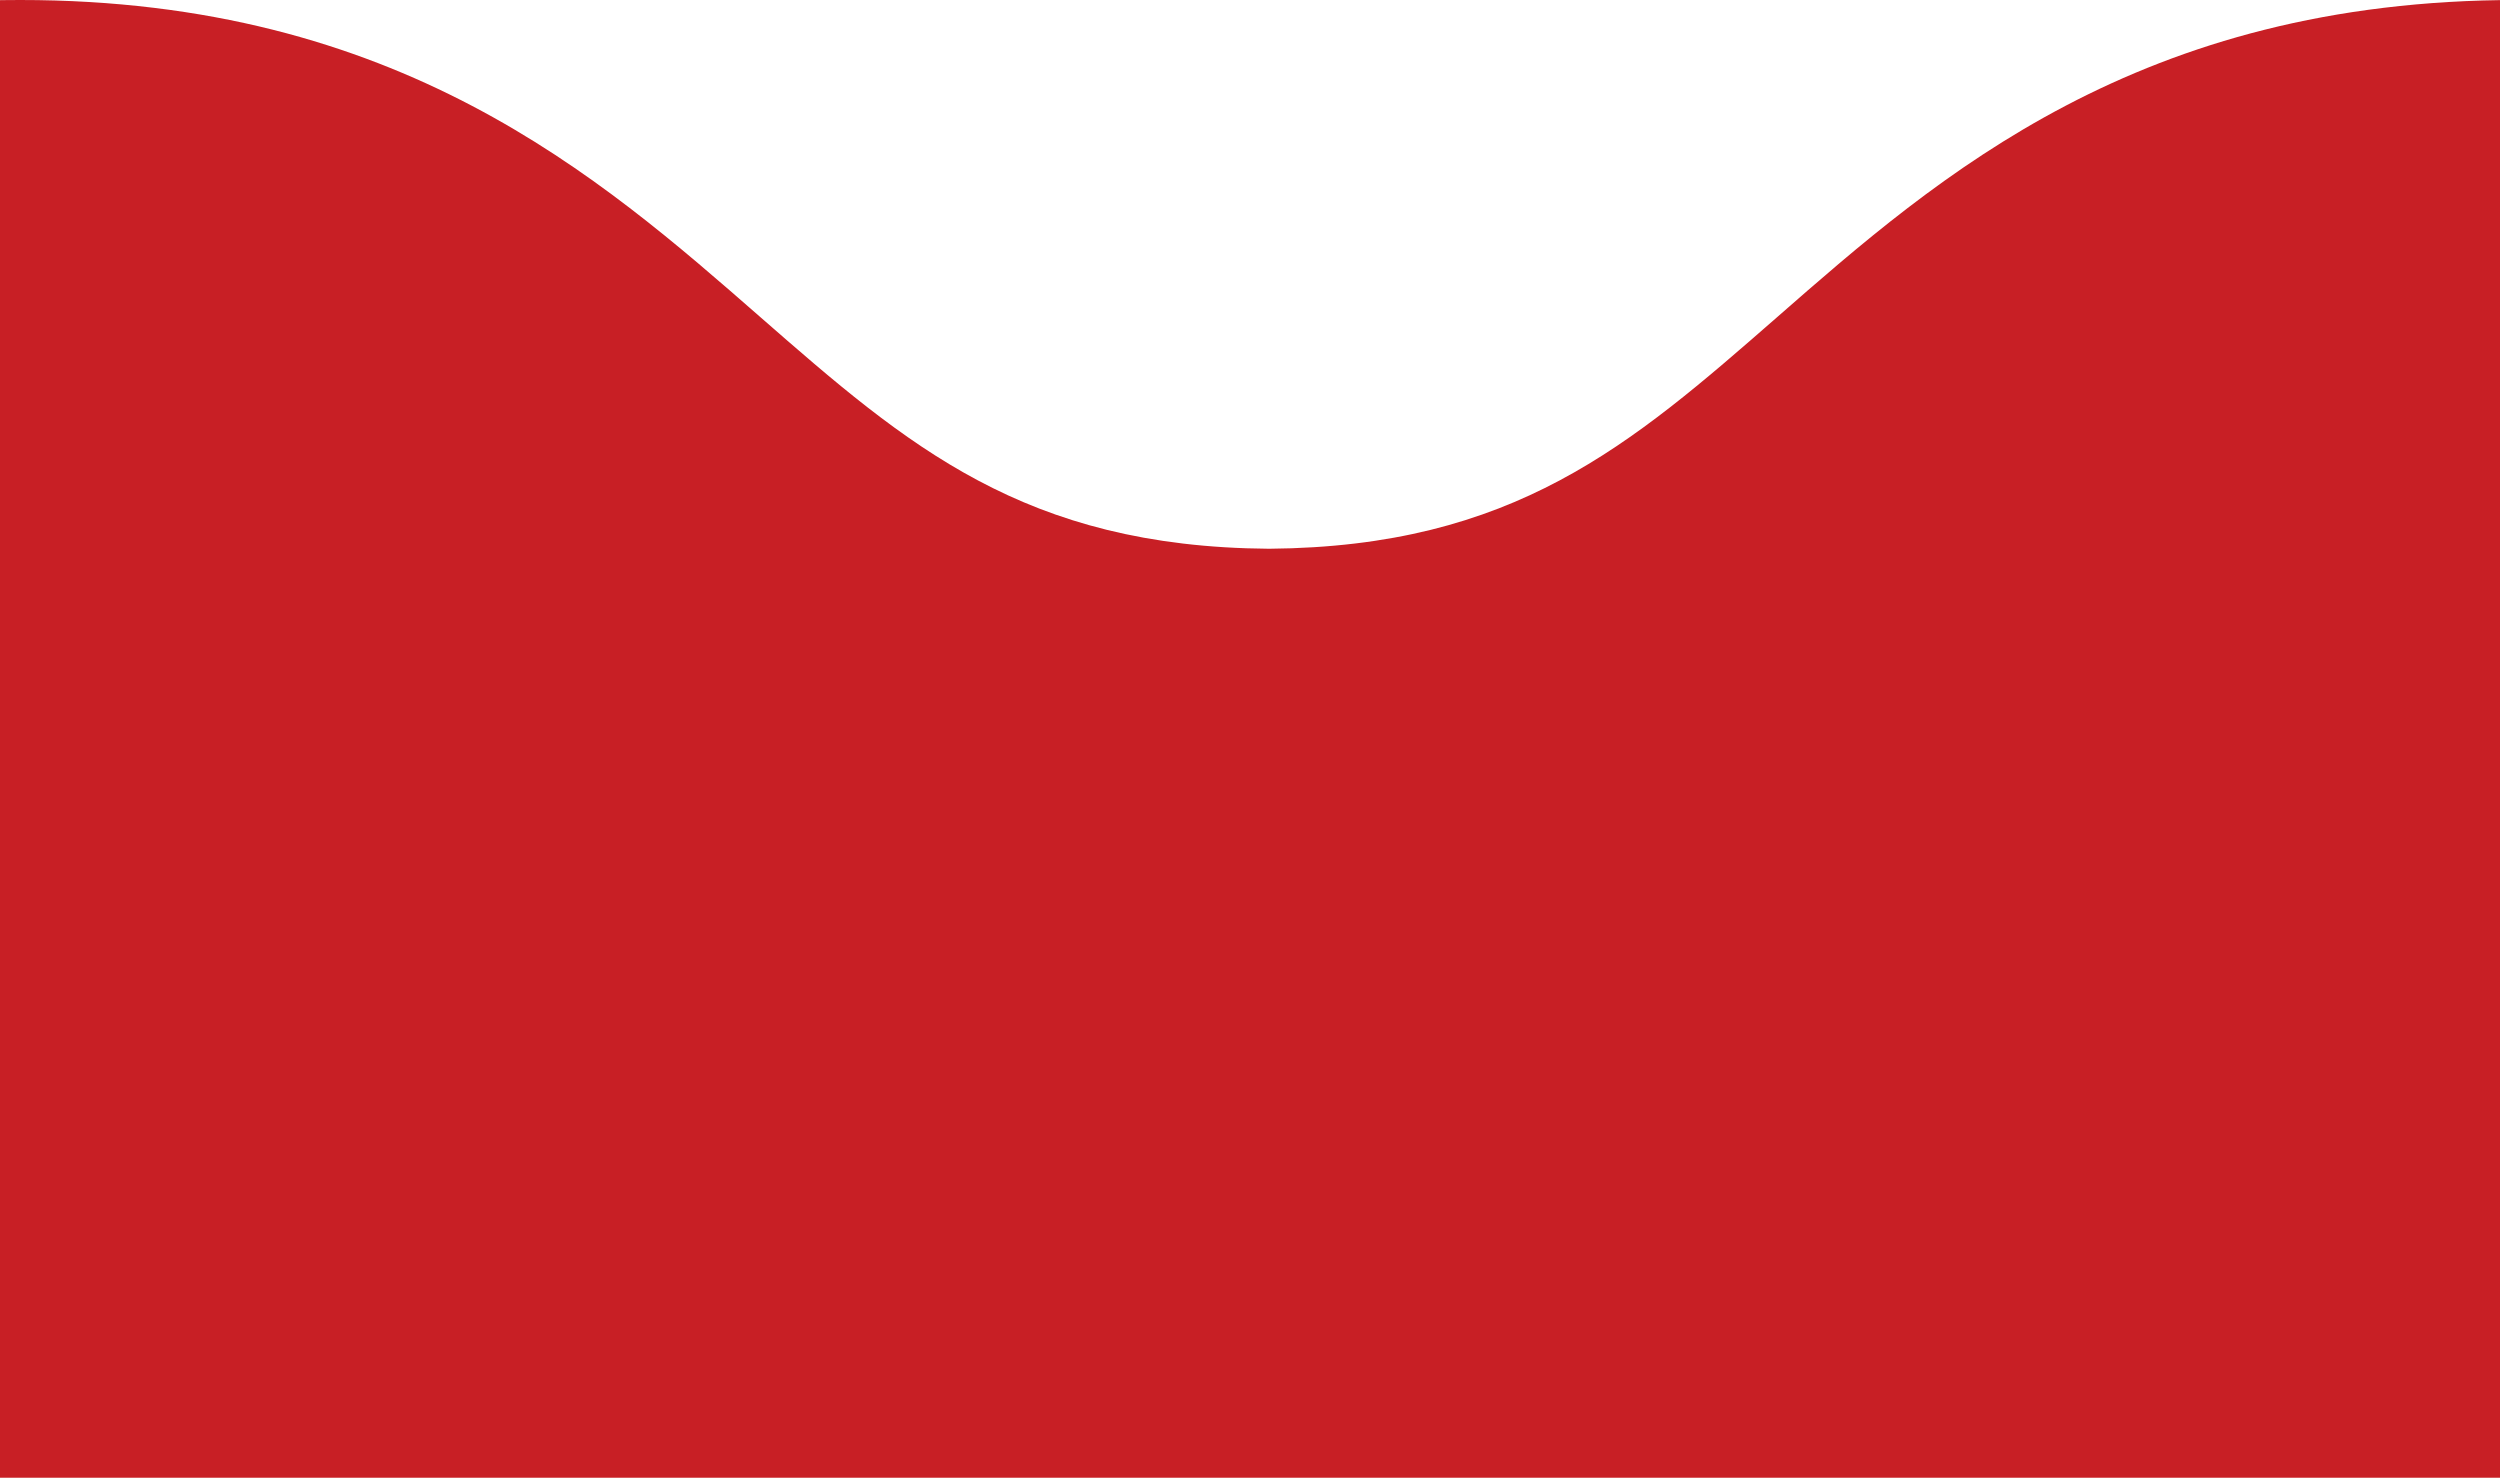 <?xml version="1.0" encoding="utf-8"?>
<!-- Generator: Adobe Illustrator 16.0.4, SVG Export Plug-In . SVG Version: 6.00 Build 0)  -->
<!DOCTYPE svg PUBLIC "-//W3C//DTD SVG 1.1//EN" "http://www.w3.org/Graphics/SVG/1.1/DTD/svg11.dtd">
<svg version="1.1" id="圖層_1" xmlns="http://www.w3.org/2000/svg" xmlns:xlink="http://www.w3.org/1999/xlink" x="0px" y="0px"
	 width="29.312px" height="17.326px" viewBox="0 0 29.312 17.326" enable-background="new 0 0 29.312 17.326" xml:space="preserve">
<path fill="#C81F25" d="M-14.45,17.329h0.084h29.193h0.156h29.195h0.084h29.193h0.156h29.195h0.084h29.193h0.156h29.195h0.084
	h29.271h0.078h29.273h0.084h29.193h0.156h29.195h0.084h29.275h0.084h29.269h0.084h29.194h0.156h29.195h0.084h29.352V6.438
	c-0.009,0-0.017,0-0.022,0c-2.921,0-4.294-1.199-6.029-2.719C417.603,2.062,415.251,0,410.818,0c-4.437,0-6.787,2.062-8.682,3.719
	c-1.729,1.514-3.098,2.707-5.991,2.717c-2.898-0.008-4.271-1.203-6-2.717C388.249,2.062,385.899,0,381.464,0
	c-4.434,0-6.787,2.062-8.68,3.719c-1.721,1.506-3.088,2.692-5.956,2.715c-2.872-0.021-4.241-1.209-5.963-2.715
	C358.969,2.062,356.618,0,352.185,0c-4.437,0-6.787,2.062-8.682,3.719c-1.729,1.514-3.098,2.707-5.993,2.717
	c-2.896-0.008-4.27-1.203-6-2.717C329.616,2.062,327.266,0,322.831,0c-4.434,0-6.787,2.062-8.68,3.719
	c-1.729,1.512-3.1,2.707-5.992,2.717c-2.898-0.01-4.27-1.203-5.999-2.717C300.265,2.062,297.913,0,293.48,0
	c-4.437,0-6.787,2.062-8.682,3.719c-1.729,1.514-3.098,2.707-5.991,2.717c-2.898-0.008-4.271-1.203-6-2.717
	C270.911,2.062,268.561,0,264.126,0c-4.434,0-6.787,2.062-8.68,3.719c-1.721,1.506-3.088,2.692-5.956,2.715
	c-2.872-0.021-4.241-1.209-5.963-2.715C241.631,2.062,239.28,0,234.847,0c-4.437,0-6.787,2.062-8.682,3.719
	c-1.729,1.514-3.098,2.707-5.993,2.717c-2.896-0.008-4.27-1.203-6-2.717C212.278,2.062,209.927,0,205.493,0
	c-4.434,0-6.787,2.062-8.68,3.719c-1.729,1.514-3.101,2.707-5.995,2.717c-2.9-0.008-4.272-1.203-6.002-2.717
	C182.92,2.062,180.569,0,176.135,0c-4.436,0-6.786,2.062-8.681,3.719c-1.729,1.514-3.098,2.707-5.993,2.717
	c-2.896-0.008-4.27-1.203-6-2.717C153.567,2.062,151.216,0,146.782,0s-6.787,2.062-8.68,3.719c-1.723,1.506-3.088,2.692-5.956,2.715
	c-2.872-0.021-4.241-1.209-5.963-2.715C124.287,2.062,121.936,0,117.502,0s-6.786,2.062-8.68,3.719
	c-1.729,1.514-3.098,2.707-5.993,2.717c-2.896-0.008-4.27-1.203-6-2.717C94.934,2.062,92.583,0,88.149,0s-6.787,2.062-8.68,3.719
	c-1.722,1.506-3.088,2.692-5.956,2.715c-2.872-0.021-4.241-1.209-5.963-2.715C65.654,2.062,63.303,0,58.869,0
	s-6.786,2.062-8.68,3.719c-1.729,1.514-3.098,2.707-5.993,2.717c-2.896-0.008-4.27-1.203-6-2.717C36.302,2.062,33.95,0,29.516,0
	c-4.435,0-6.787,2.062-8.68,3.719c-1.723,1.506-3.089,2.692-5.956,2.715c-2.872-0.021-4.241-1.209-5.964-2.715
	C7.021,2.062,4.671,0,0.236,0s-6.787,2.062-8.68,3.719c-1.729,1.514-3.099,2.707-5.993,2.717c-2.897-0.008-4.271-1.203-6-2.717
	C-22.332,2.062-24.683,0-29.116,0c-4.436,0-6.787,2.062-8.681,3.719c-1.733,1.519-3.104,2.717-6.021,2.719v10.892H-14.45z"/>
</svg>
